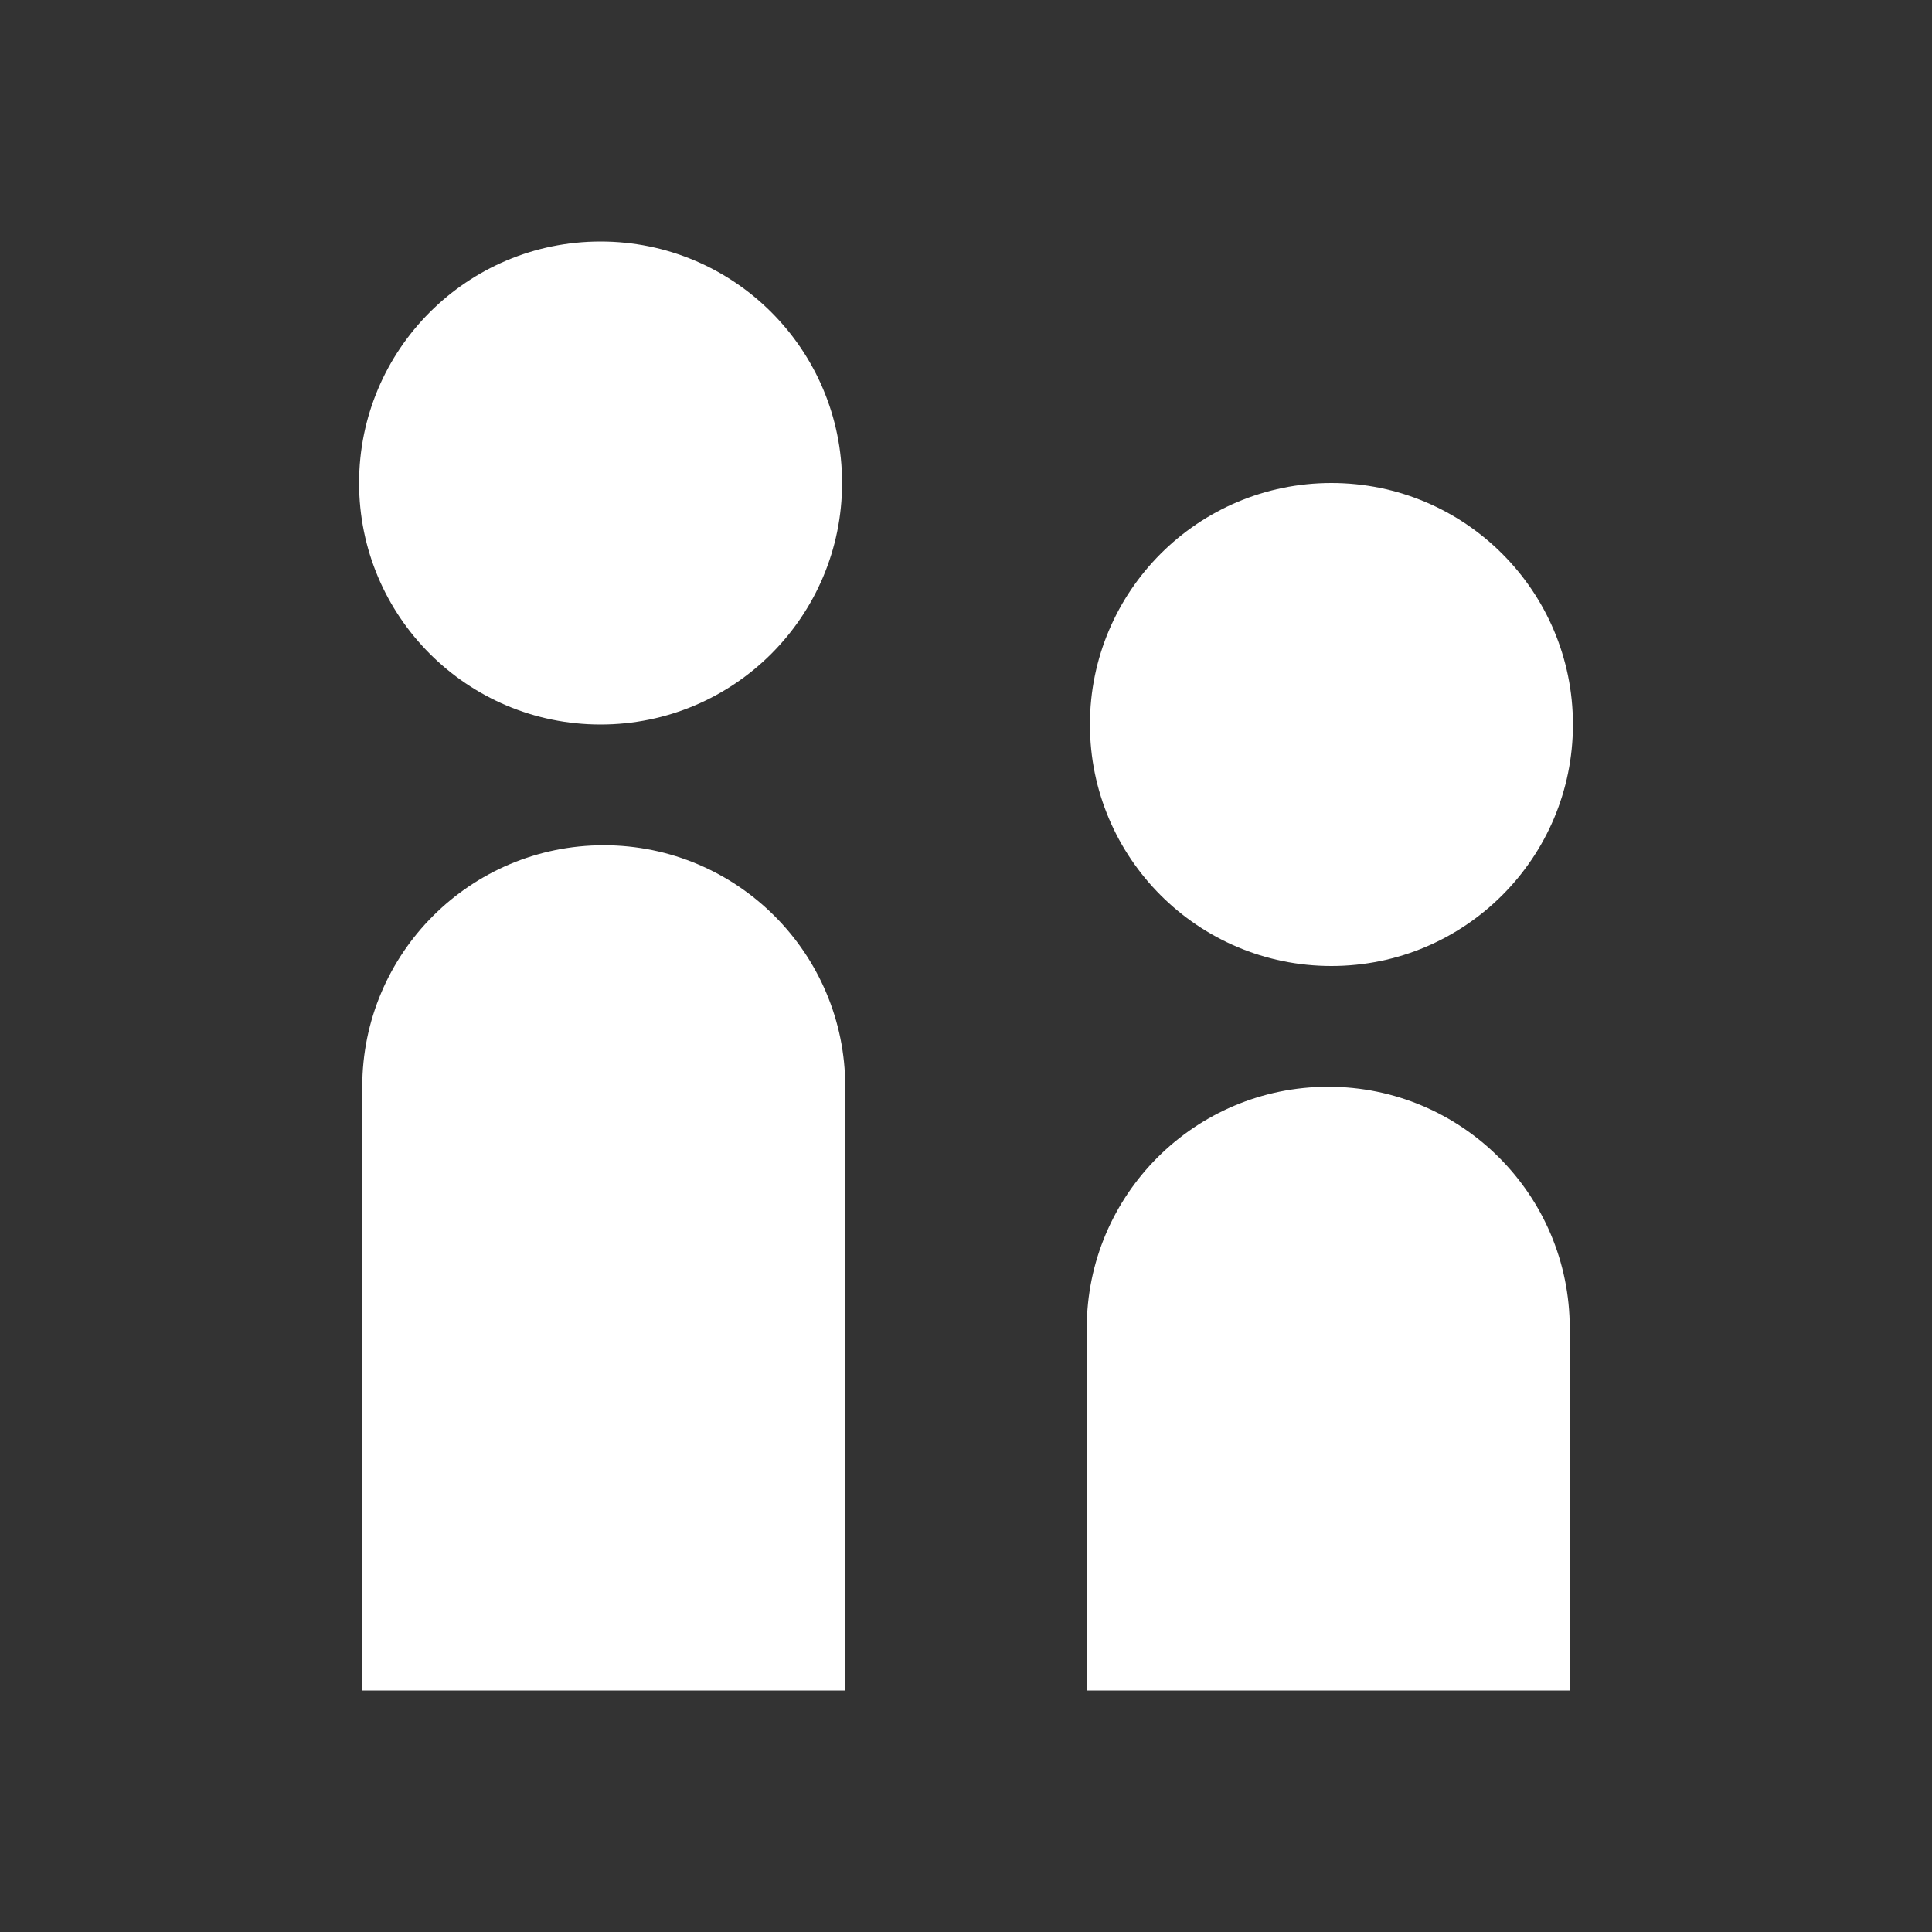 <?xml version="1.0" encoding="utf-8"?>
<!-- Generator: Adobe Illustrator 16.0.0, SVG Export Plug-In . SVG Version: 6.00 Build 0)  -->
<!DOCTYPE svg PUBLIC "-//W3C//DTD SVG 1.1//EN" "http://www.w3.org/Graphics/SVG/1.1/DTD/svg11.dtd">
<svg version="1.1" id="ilustracao_personagem" xmlns="http://www.w3.org/2000/svg" xmlns:xlink="http://www.w3.org/1999/xlink"
	 x="0px" y="0px" width="304px" height="304px" viewBox="0 0 304 304" enable-background="new 0 0 304 304" xml:space="preserve">
<rect x="0" y="0" width="304" height="304" fill="#333333" stroke="none"/>
<g>
	<g>
		<circle fill="#FFFFFF" cx="94.5" cy="76" r="38"/>
		<path fill="#FFFFFF" d="M95,133c-20.987,0-38,17.014-38,38v95h76v-95C133,150.014,115.986,133,95,133z"/>
	</g>
	<g>
		<circle fill="#FFFFFF" cx="209.5" cy="114" r="38"/>
		<path fill="#FFFFFF" d="M209,171c-20.986,0-38,17.014-38,38v57h76v-57C247,188.014,229.986,171,209,171z"/>
	</g>
</g>
</svg>
